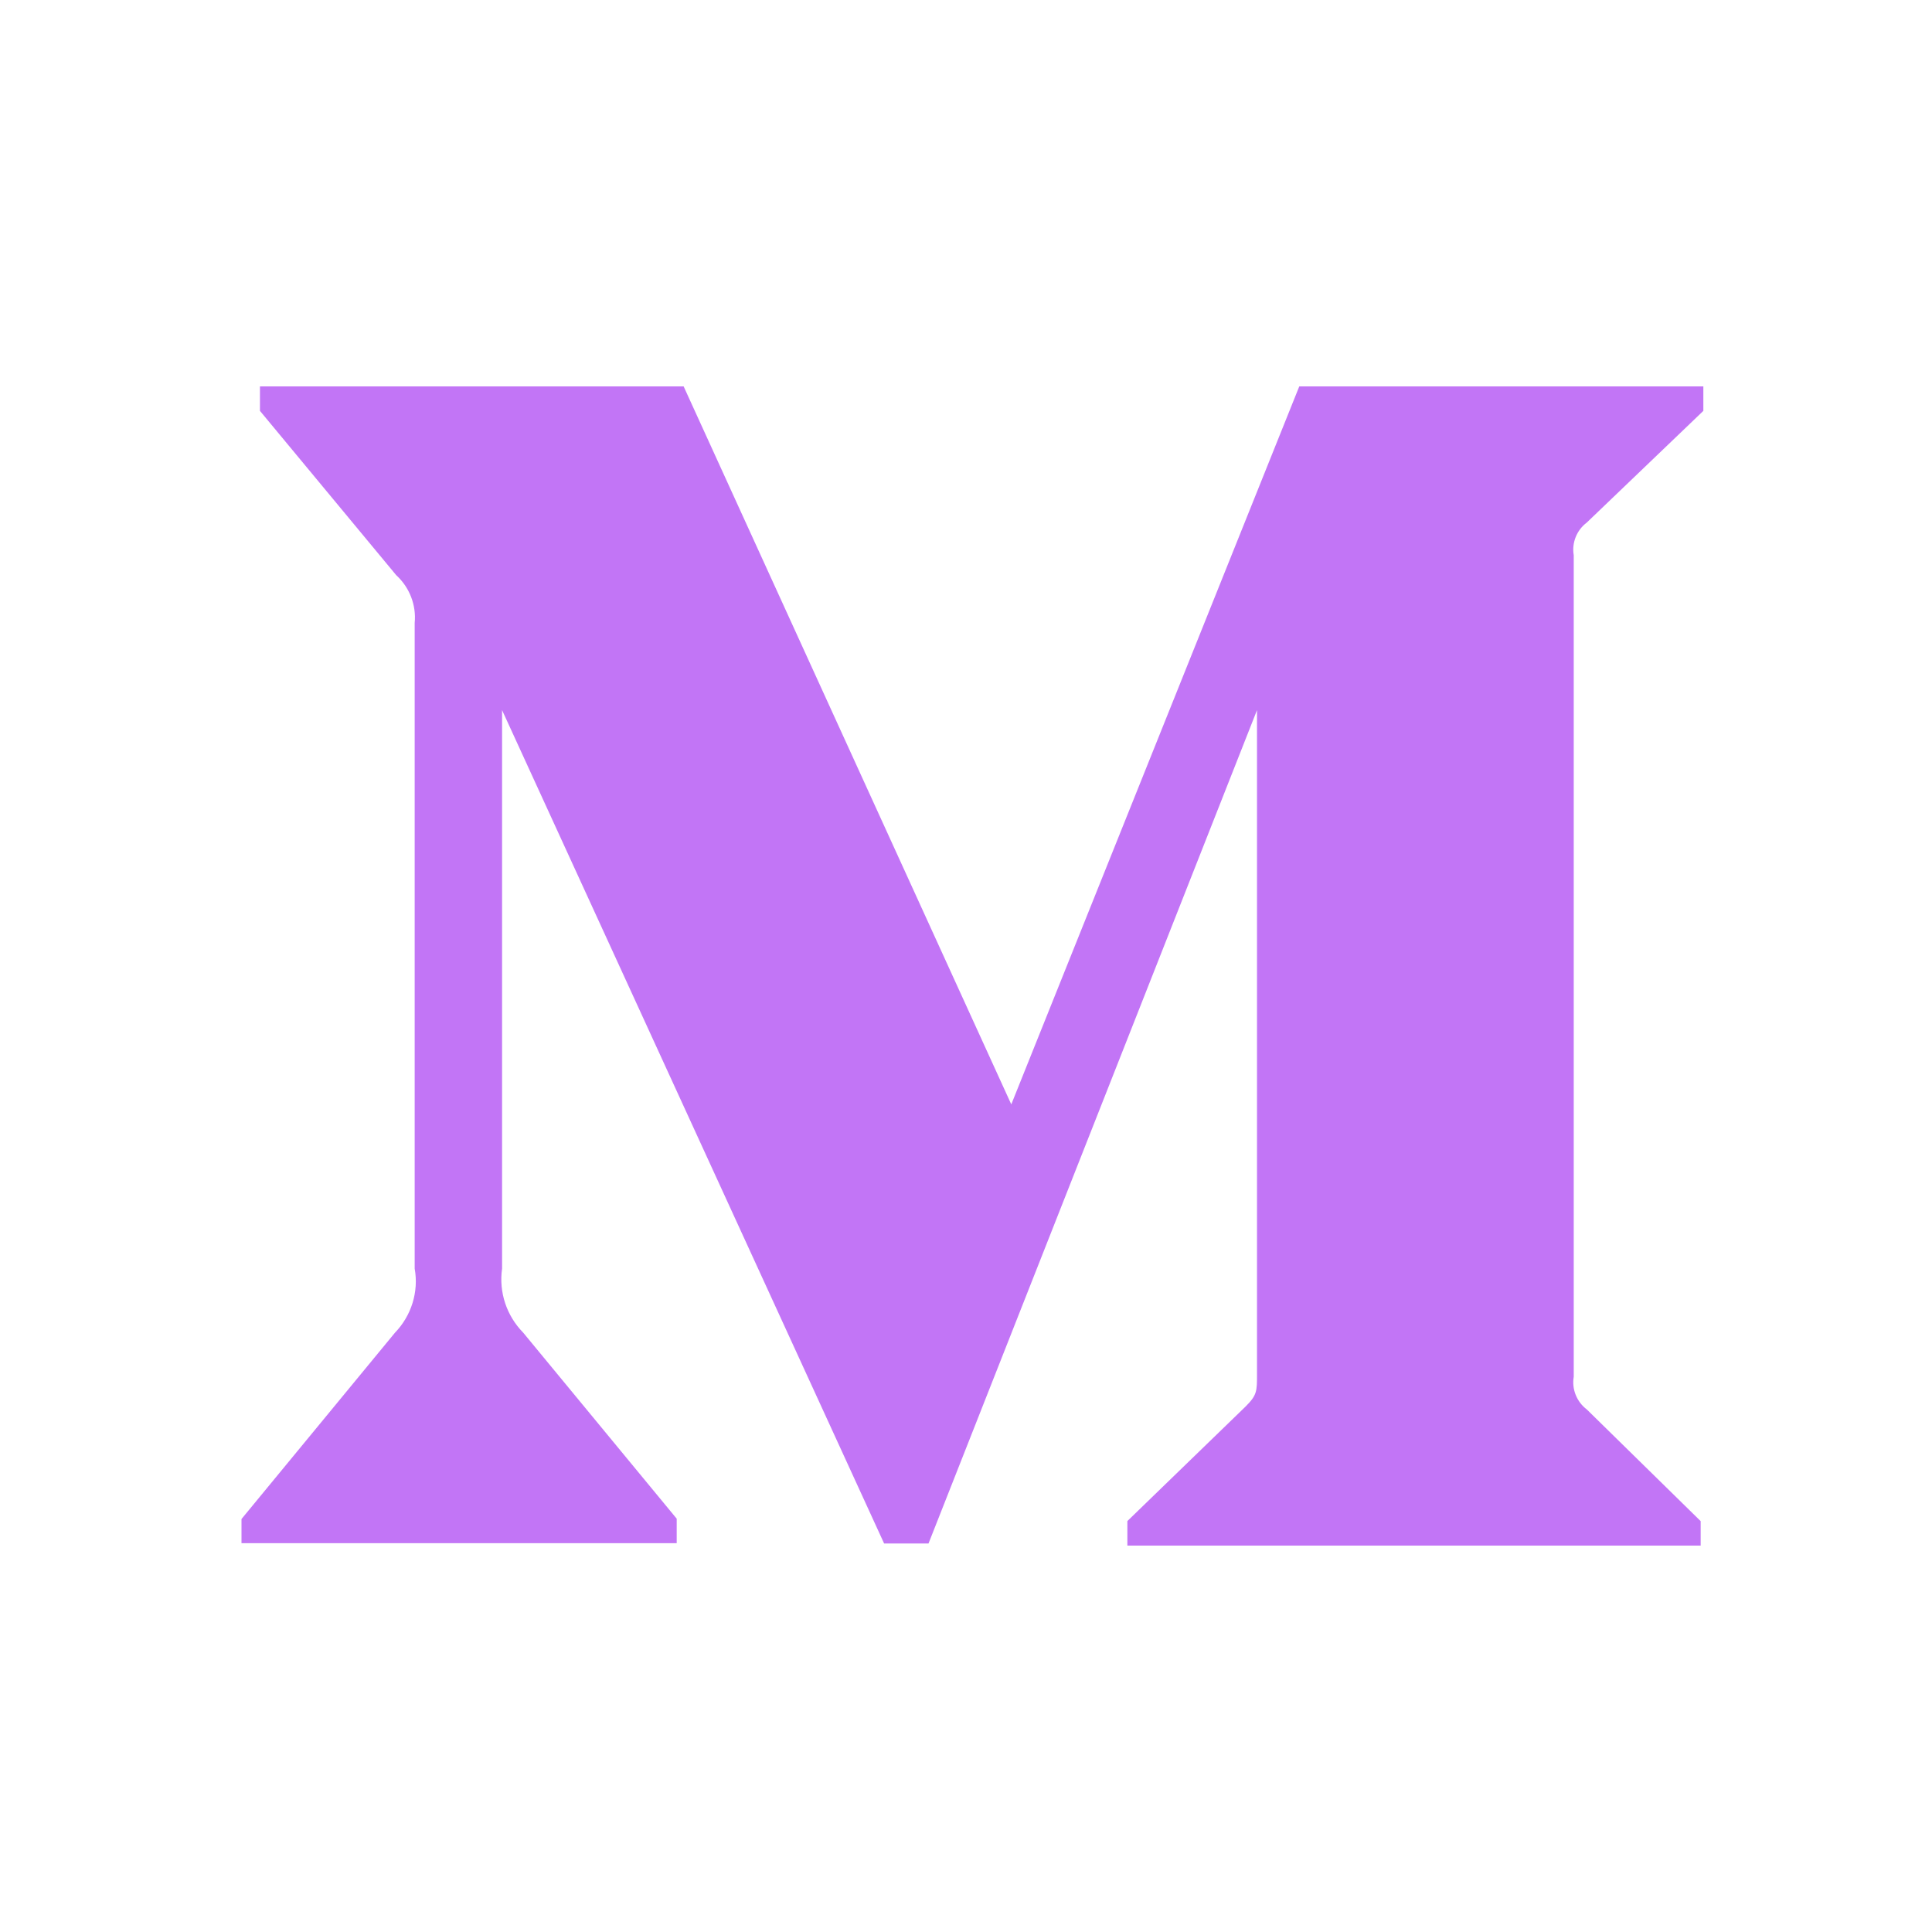 <?xml version="1.0" encoding="UTF-8"?>
<svg width="80px" height="80px" viewBox="0 0 80 80" version="1.1" xmlns="http://www.w3.org/2000/svg" xmlns:xlink="http://www.w3.org/1999/xlink">
    <!-- Generator: Sketch 58 (84663) - https://sketch.com -->
    <title>Icono</title>
    <desc>Created with Sketch.</desc>
    <g id="Icono" stroke="none" stroke-width="1" fill="none" fill-rule="evenodd">
        <rect id="Rectangle" x="0" y="0" width="80" height="80"></rect>
        <rect id="Rectangle" x="0" y="0" width="80" height="80"></rect>
        <path d="M65.702,21.641 L70.532,17.013 L70.532,16 L53.8,16 L41.875,45.73 L28.308,16 L10.764,16 L10.764,17.013 L16.406,23.816 C16.956,24.319 17.244,25.054 17.171,25.795 L17.171,52.531 C17.345,53.493 17.032,54.483 16.356,55.183 L10,62.899 L10,63.899 L28.021,63.899 L28.021,62.886 L21.665,55.183 C20.976,54.481 20.651,53.508 20.79,52.531 L20.79,29.405 L36.609,63.912 L38.448,63.912 L52.05,29.405 L52.05,56.893 C52.05,57.619 52.05,57.768 51.575,58.243 L46.682,62.984 L46.682,64 L70.421,64 L70.421,62.987 L65.705,58.361 C65.291,58.048 65.077,57.523 65.165,57.012 L65.165,22.99 C65.077,22.477 65.288,21.952 65.702,21.641 L65.702,21.641 Z" id="Medium-Copy" fill="#C275F6" fill-rule="nonzero"></path>
    </g>
</svg>